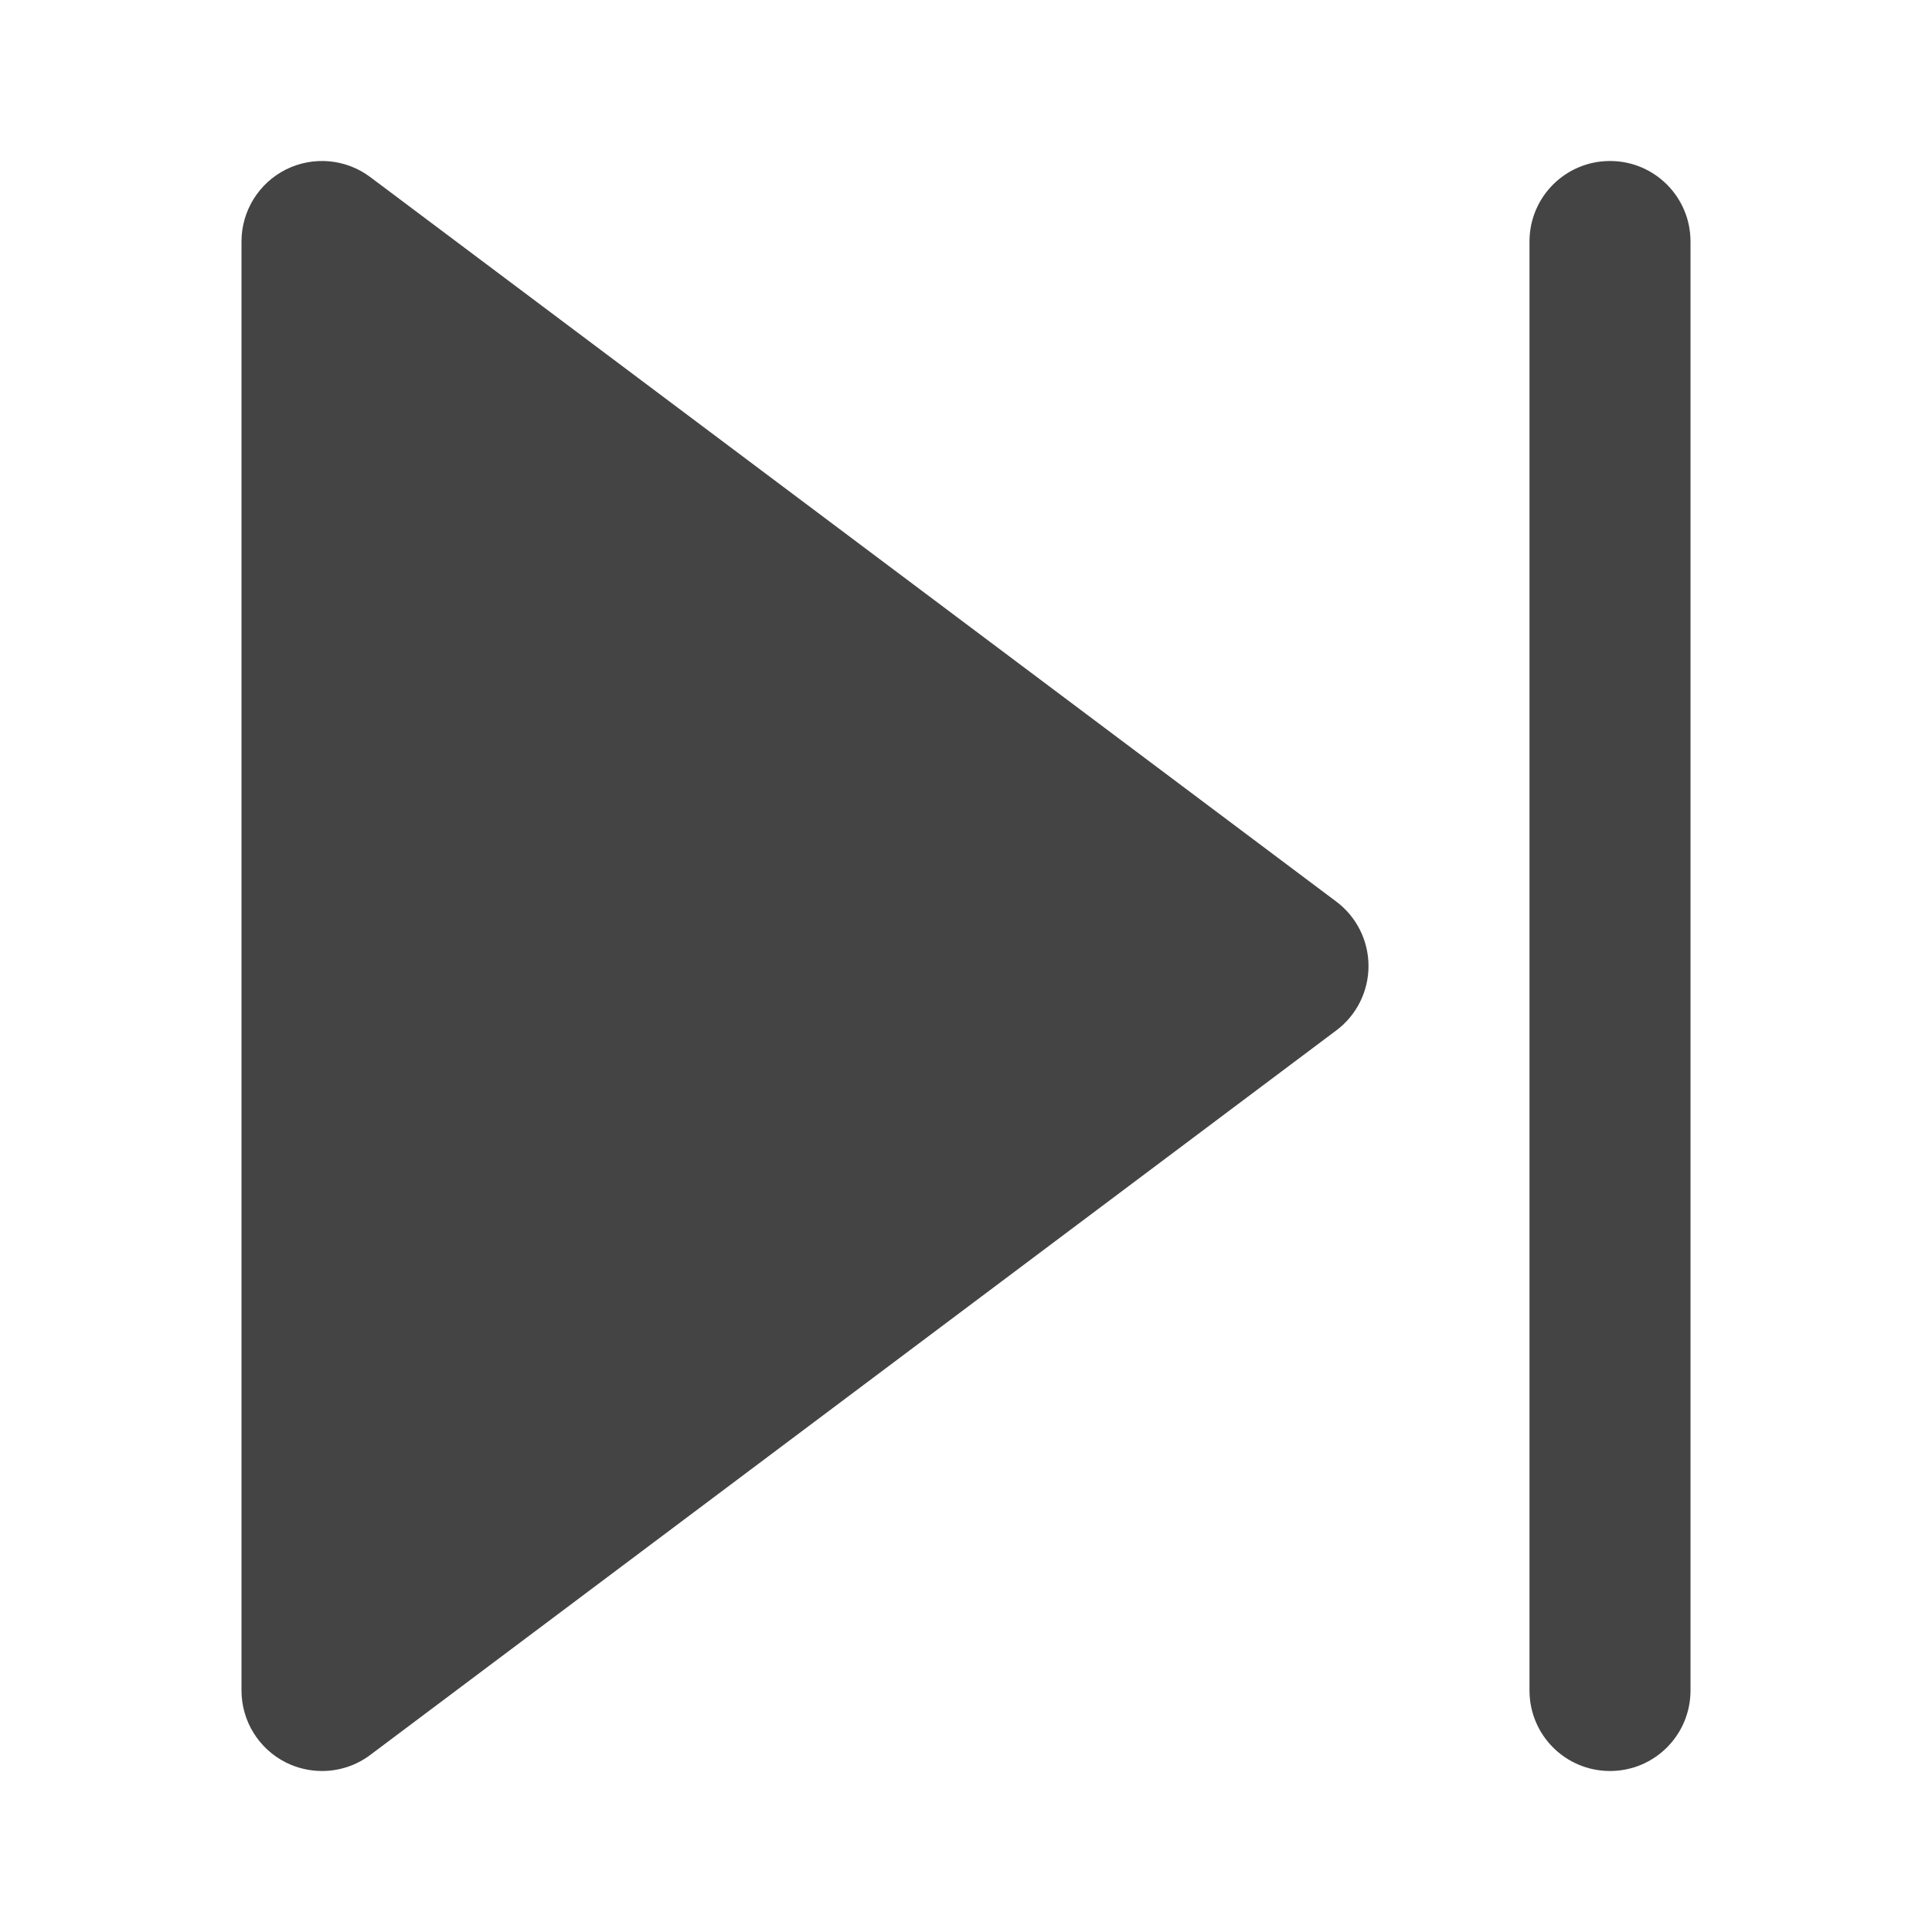 <svg xmlns="http://www.w3.org/2000/svg" xmlns:xlink="http://www.w3.org/1999/xlink" x="0px" y="0px" width="24px" height="24px" viewBox="0 0 24 24"><g >
<path fill="#444444" d="M4.6,2.2C4.297,1.972,3.891,1.937,3.553,2.105C3.214,2.275,3,2.621,3,3v18c0,0.379,0.214,0.725,0.553,0.895
C3.694,21.965,3.848,22,4,22c0.212,0,0.424-0.067,0.6-0.2l12-9c0.252-0.188,0.4-0.485,0.4-0.8s-0.148-0.611-0.4-0.8L4.6,2.2z"/>
<path data-color="color-2" fill="#444444" d="M20,2c-0.553,0-1,0.447-1,1v18c0,0.553,0.447,1,1,1s1-0.447,1-1V3C21,2.447,20.553,2,20,2z"/>
</g></svg>
